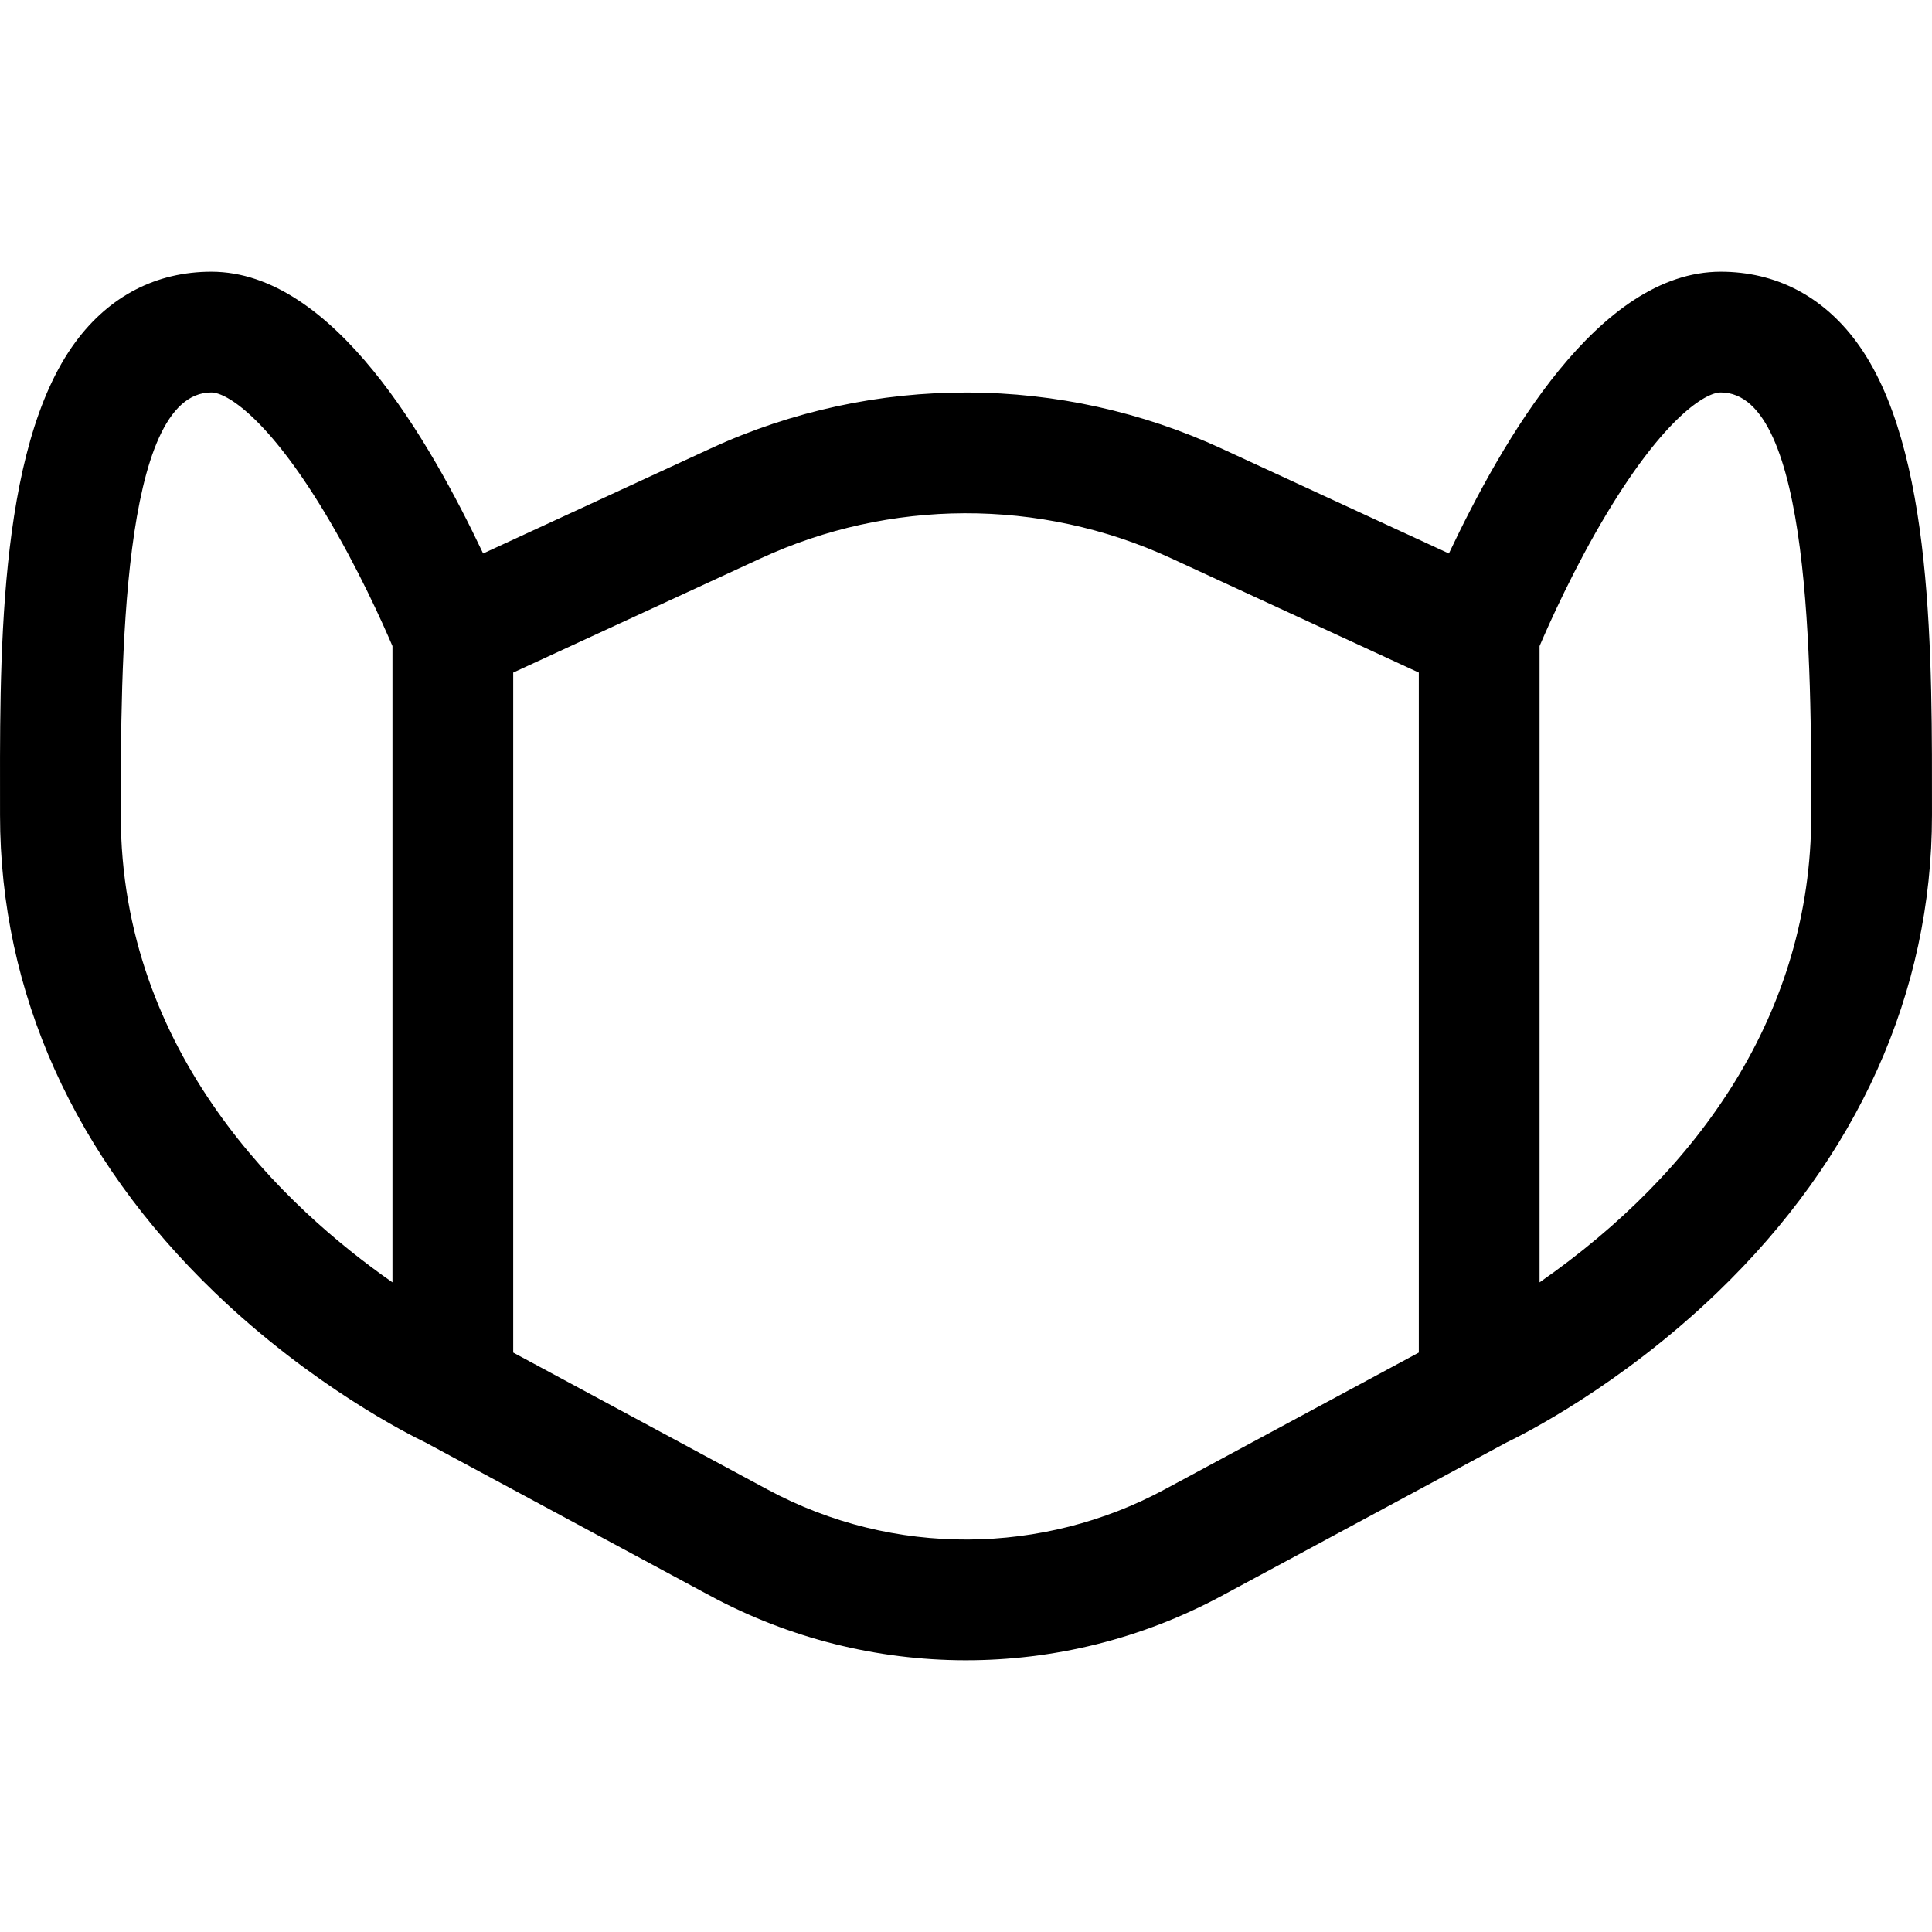 <svg id="Layer_1" enable-background="new 0 0 512.011 512.011" height="512" viewBox="0 0 512.011 512.011" width="512" xmlns="http://www.w3.org/2000/svg"><g><path d="m492.009 90.635c-8.989-12.186-21.438-18.626-36-18.626-32.391 0-57.801 44.681-72.031 74.671l-60.209-27.789c-42.289-19.518-91.907-20.129-135.52 0l-60.209 27.789c-14.13-29.779-39.666-74.671-72.031-74.671-14.563 0-27.011 6.441-36 18.626-21.048 28.531-20 86.346-20 125.374 0 46.98 19.679 90.734 56.91 126.533 25.928 24.93 51.833 37.822 55.876 39.754l75.453 40.629c41.911 22.568 92.864 22.97 135.521 0l75.454-40.629c4.043-1.932 29.948-14.824 55.876-39.754 37.231-35.799 56.91-79.553 56.91-126.533 0-40.998.673-97.35-20-125.374zm-460 125.374c0-39.142 0-112 24-112 4.038 0 14.92 6.725 30.098 31.929 8.742 14.517 15.353 29.313 17.902 35.279v168.631c-28.021-19.553-72-60.354-72-123.839zm344 142.443-67.411 36.298c-32.055 17.261-71.607 18.077-105.179 0l-67.41-36.298v-180.206l65.65-30.3c33.921-15.656 73.717-16.145 108.699 0l65.65 30.3v180.206zm32-18.605v-168.631c2.549-5.965 9.16-20.762 17.902-35.279 15.178-25.204 26.061-31.929 30.098-31.929 24 0 24 72.858 24 112 0 52.365-29.755 94.414-72 123.839z"/></g></svg>